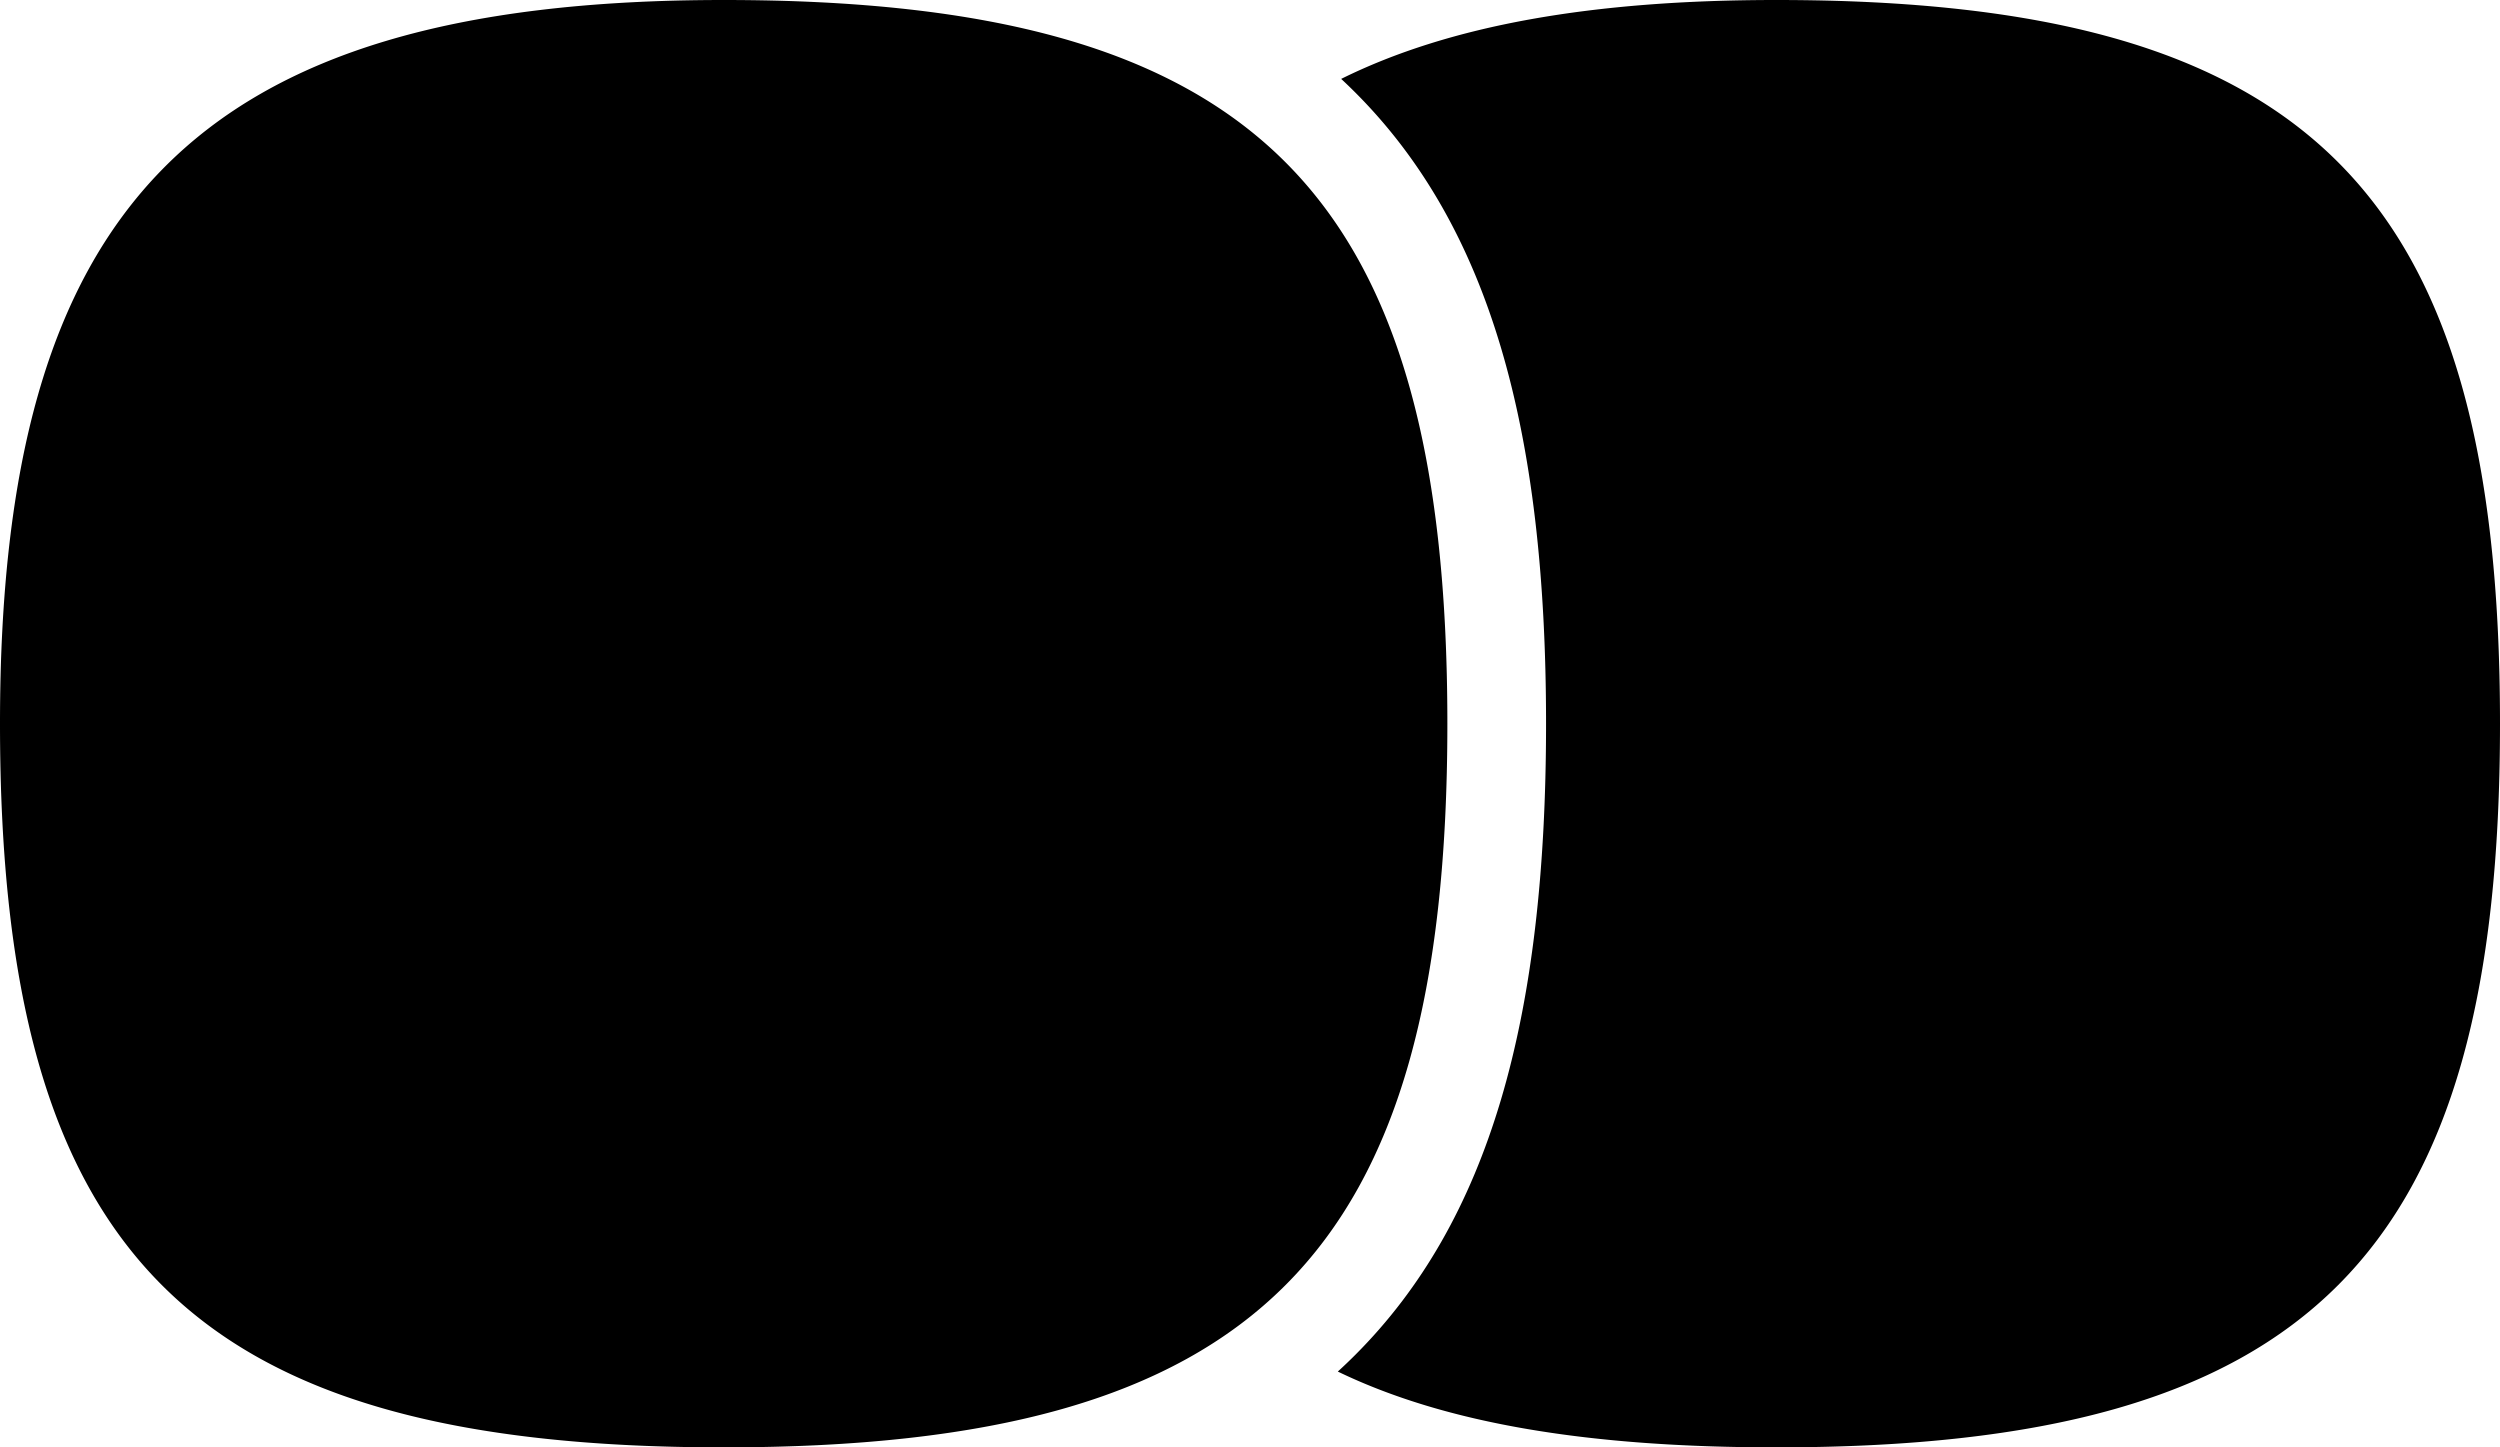 <svg xmlns="http://www.w3.org/2000/svg" width="608" height="352"><path fill-rule="evenodd" d="M325.358 333.564a127.895 127.895 0 0 0 4.196-4.01C362.166 296.942 376 247.984 376 176S362.166 55.058 329.554 22.446a127.98 127.98 0 0 0-3.38-3.259C352.58 6.096 387.355 0 432 0c129.556 0 176 46.444 176 176 0 129.556-46.444 176-176 176-45.106 0-80.137-5.63-106.642-18.436zM352 176c0 129.556-46.444 176-176 176C46.444 352 0 305.556 0 176 0 51.333 46.444 0 176 0c129.556 0 176 46.444 176 176z"/></svg>